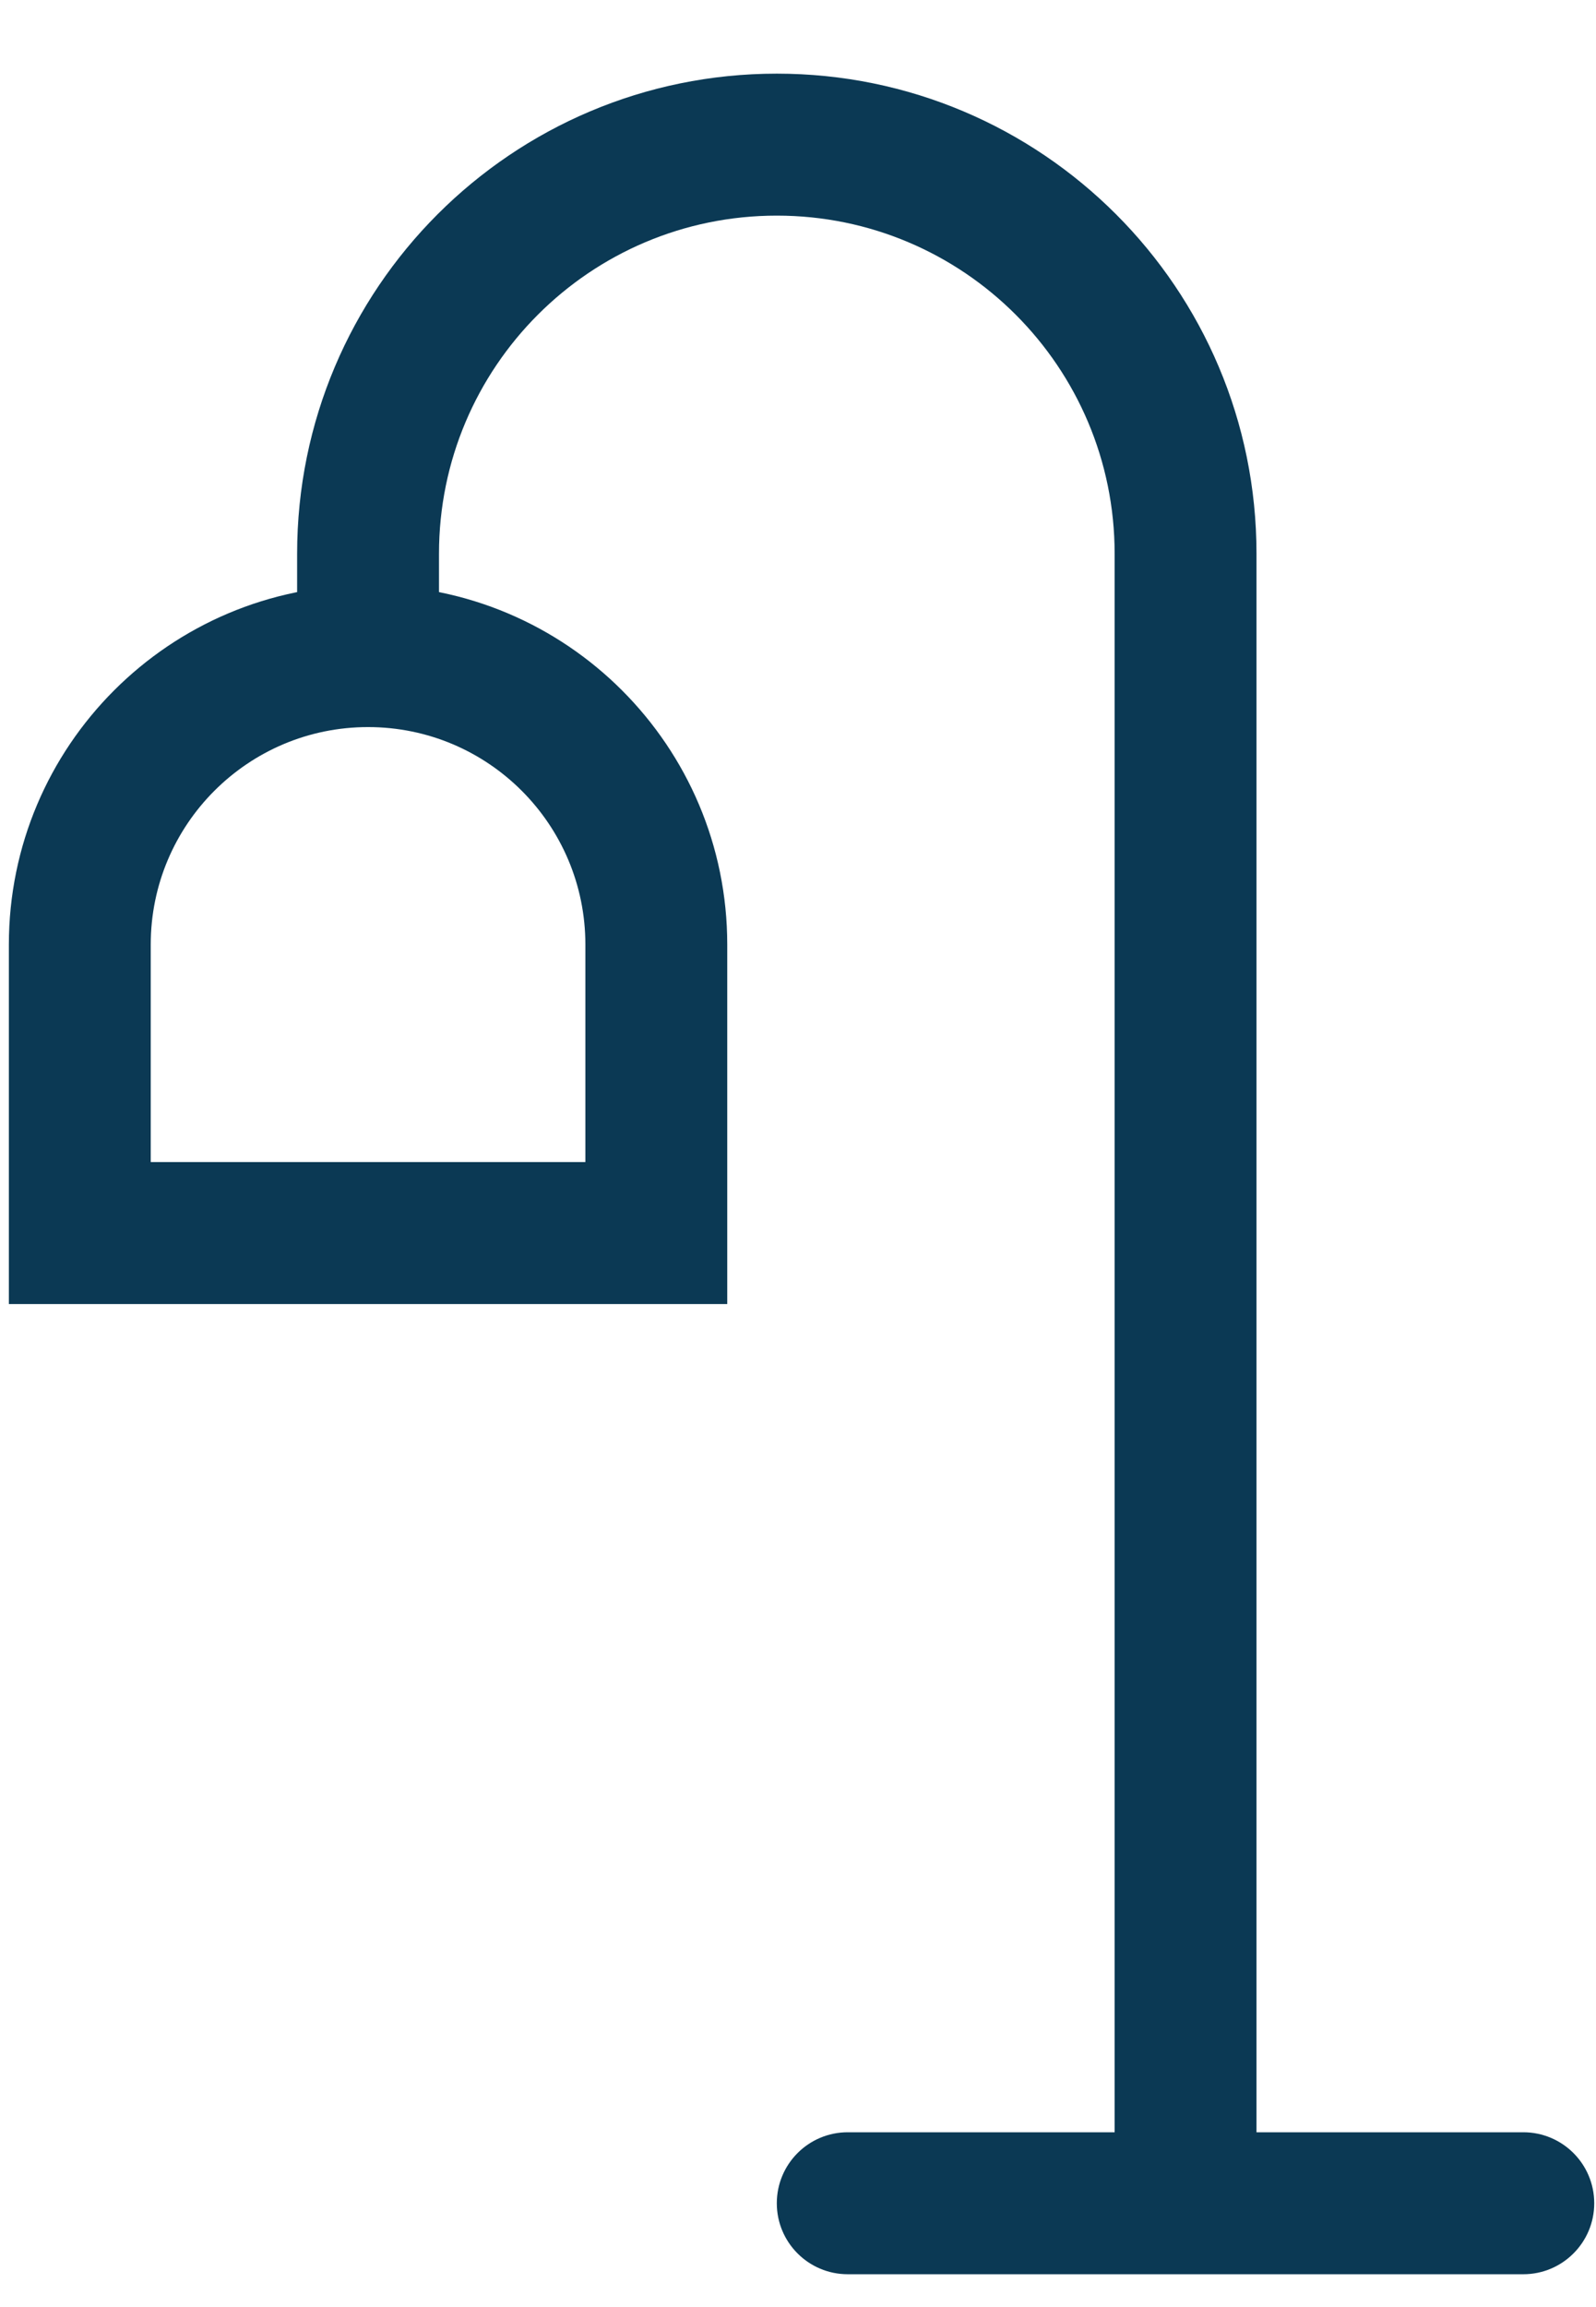 <svg width="18" height="26" viewBox="0 0 18 26" fill="none" xmlns="http://www.w3.org/2000/svg">
<path fill-rule="evenodd" clip-rule="evenodd" d="M3.351 6.24C3.351 3.252 5.773 0.83 8.761 0.83C11.749 0.83 14.171 3.252 14.171 6.24V24.664H12.571V6.24C12.571 4.136 10.865 2.43 8.761 2.43C6.657 2.43 4.951 4.136 4.951 6.24V7.098H3.351V6.24Z" fill="#0B3954"/>
<path fill-rule="evenodd" clip-rule="evenodd" d="M8.761 24.83C8.761 24.388 9.119 24.03 9.561 24.03H17.18C17.622 24.03 17.98 24.388 17.98 24.83C17.98 25.272 17.622 25.63 17.18 25.63H9.561C9.119 25.63 8.761 25.272 8.761 24.83Z" fill="#0B3954"/>
<path fill-rule="evenodd" clip-rule="evenodd" d="M0.1 10.645C0.1 8.408 1.914 6.594 4.151 6.594C6.389 6.594 8.202 8.408 8.202 10.645V14.696H0.1V10.645ZM4.151 8.194C2.798 8.194 1.7 9.291 1.7 10.645V13.096H6.602V10.645C6.602 9.291 5.505 8.194 4.151 8.194Z" fill="#0B3954"/>
</svg>
